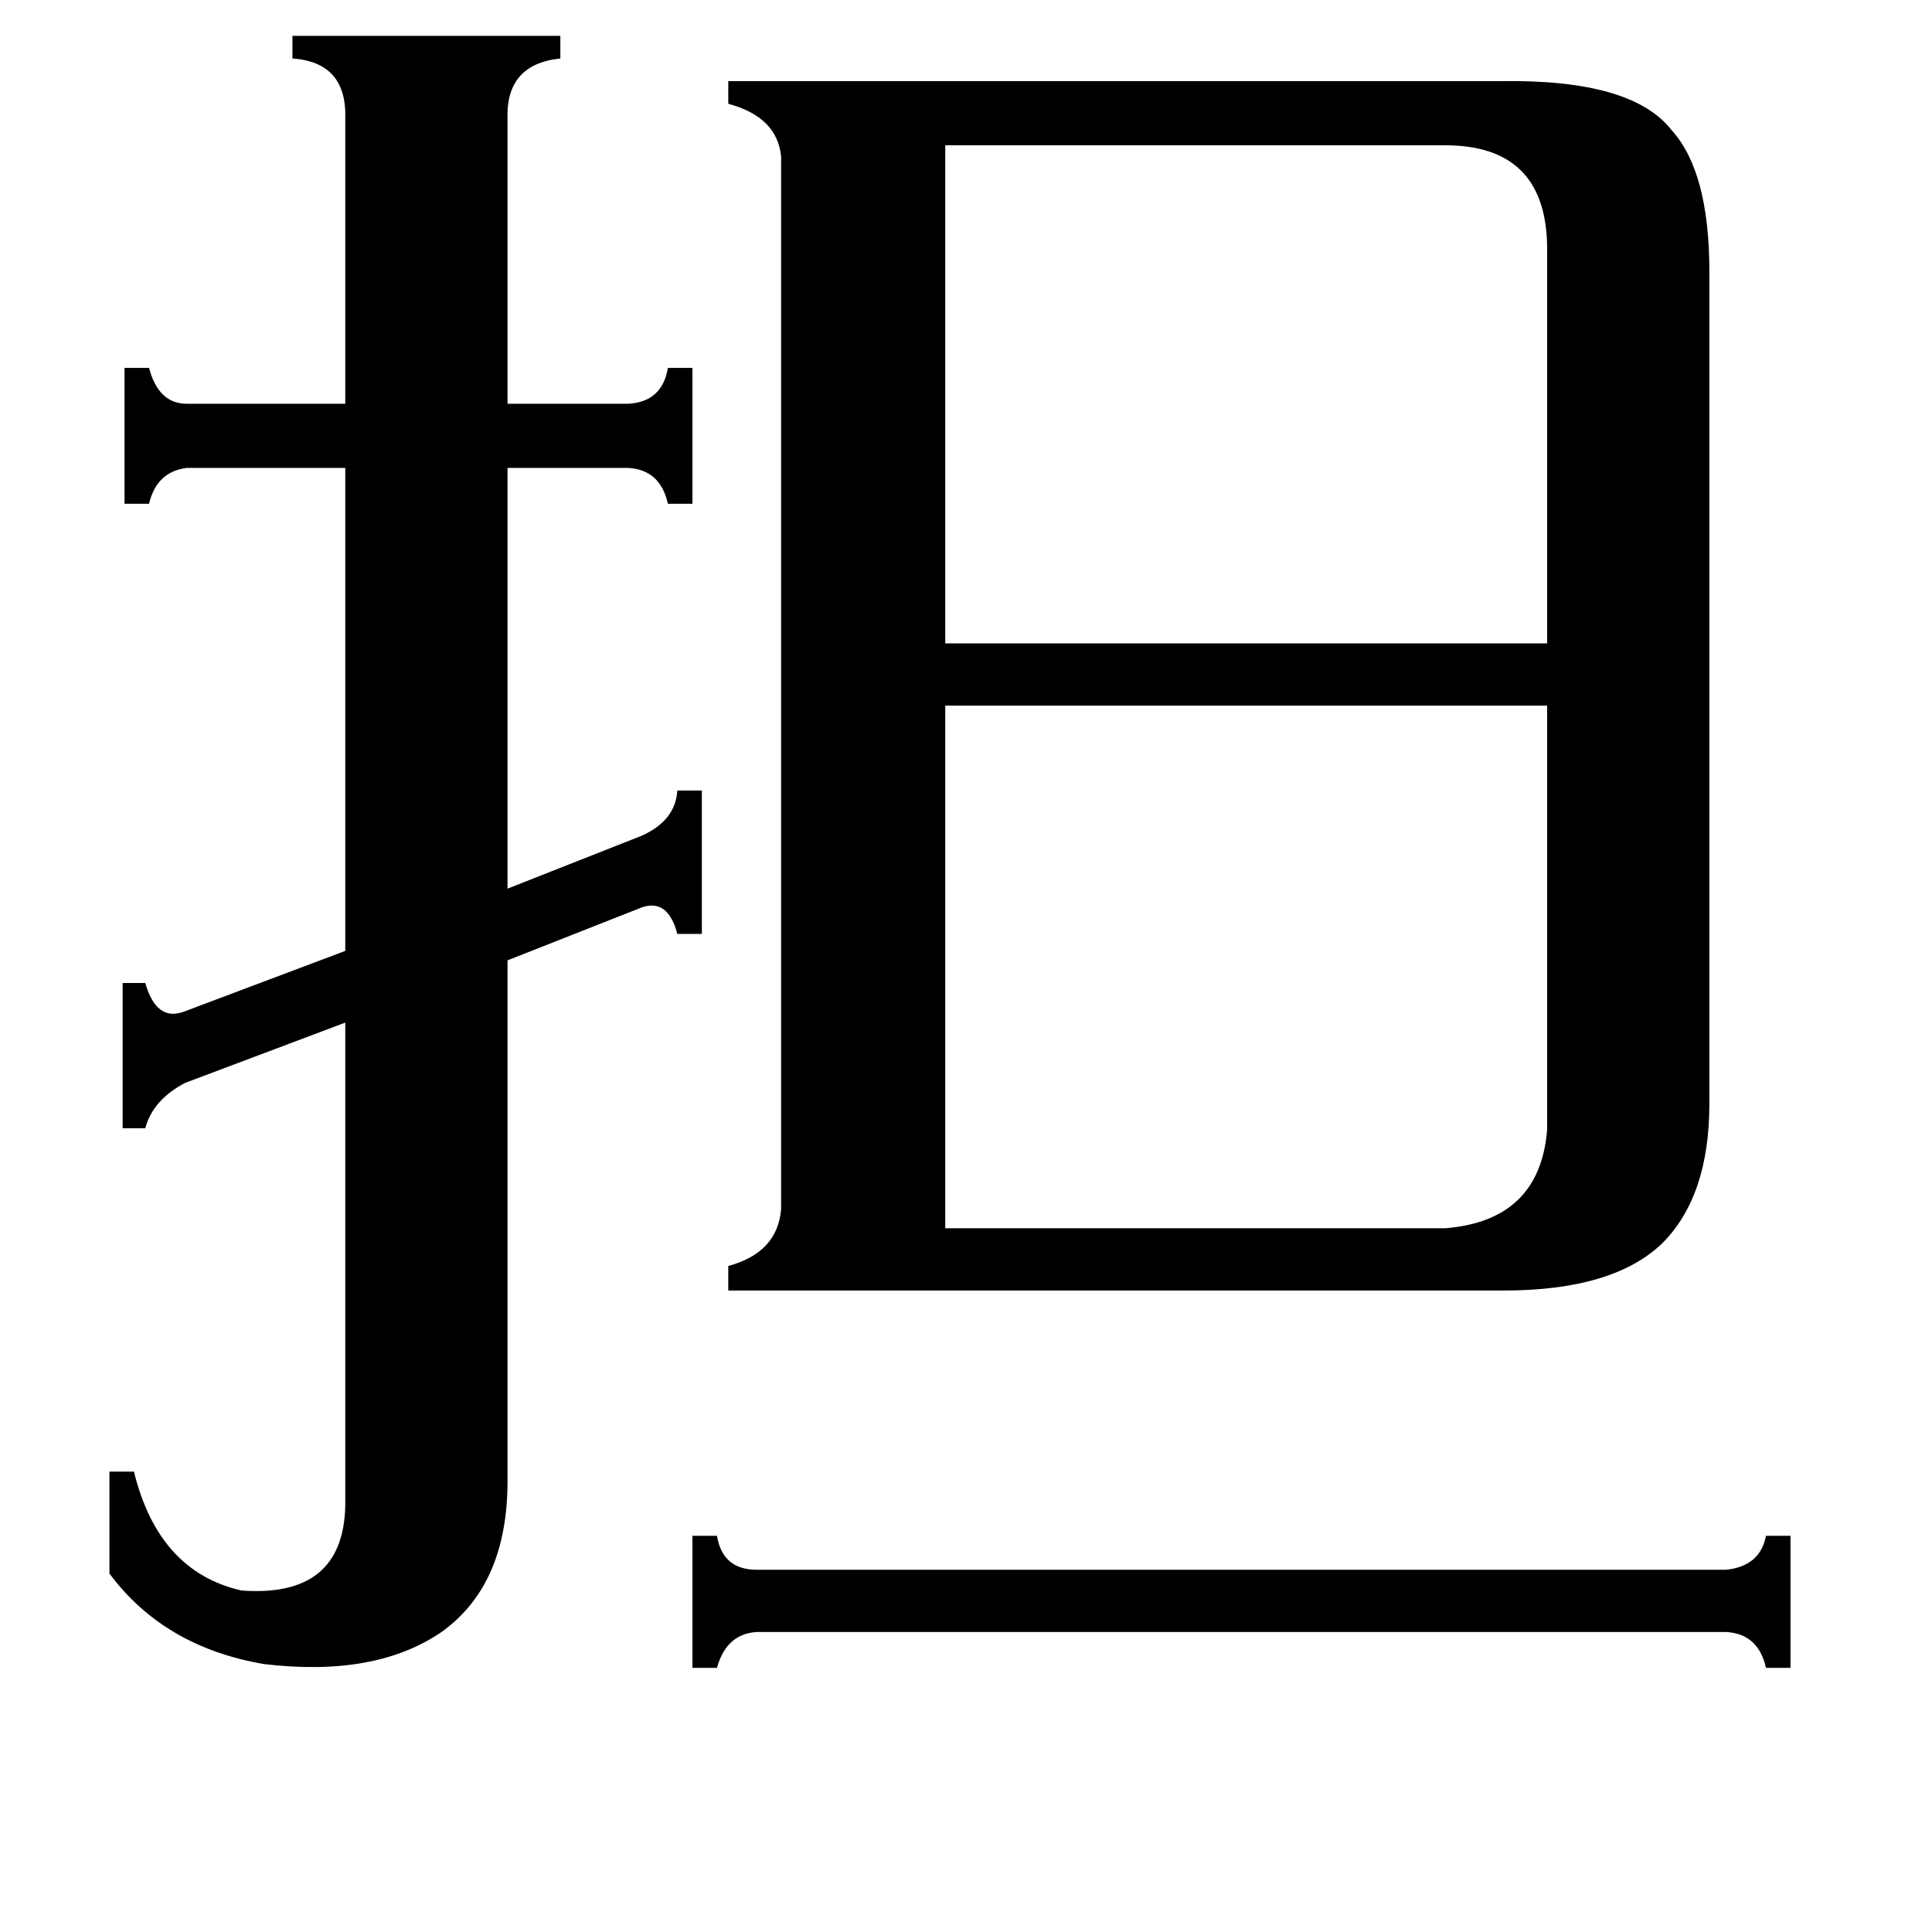 <svg xmlns="http://www.w3.org/2000/svg" viewBox="0 -800 1024 1024">
	<path fill="#000000" d="M915 32Q933 30 936 14H949V84H936Q932 66 915 65H401Q385 66 380 84H367V14H380Q383 32 401 32ZM501 -723V-459H820V-670Q819 -723 766 -723ZM501 -149H766Q816 -153 820 -201V-426H501ZM340 -357Q358 -365 359 -381H372V-305H359Q354 -324 340 -319L269 -291V-15Q269 40 234 65Q199 89 140 82Q87 73 58 34V-20H71Q84 33 128 43Q182 47 183 -2V-258L98 -226Q81 -217 77 -202H65V-279H77Q83 -258 98 -264L183 -296V-552H99Q83 -550 79 -533H66V-605H79Q84 -586 99 -586H183V-737Q184 -767 155 -769V-781H297V-769Q268 -766 269 -737V-586H333Q351 -587 354 -605H367V-533H354Q350 -551 333 -552H269V-329ZM414 -717Q412 -738 386 -745V-757H796Q865 -758 886 -731Q906 -709 906 -656V-215Q906 -166 881 -141Q855 -116 797 -116H386V-129Q412 -136 414 -159Z"/>
</svg>